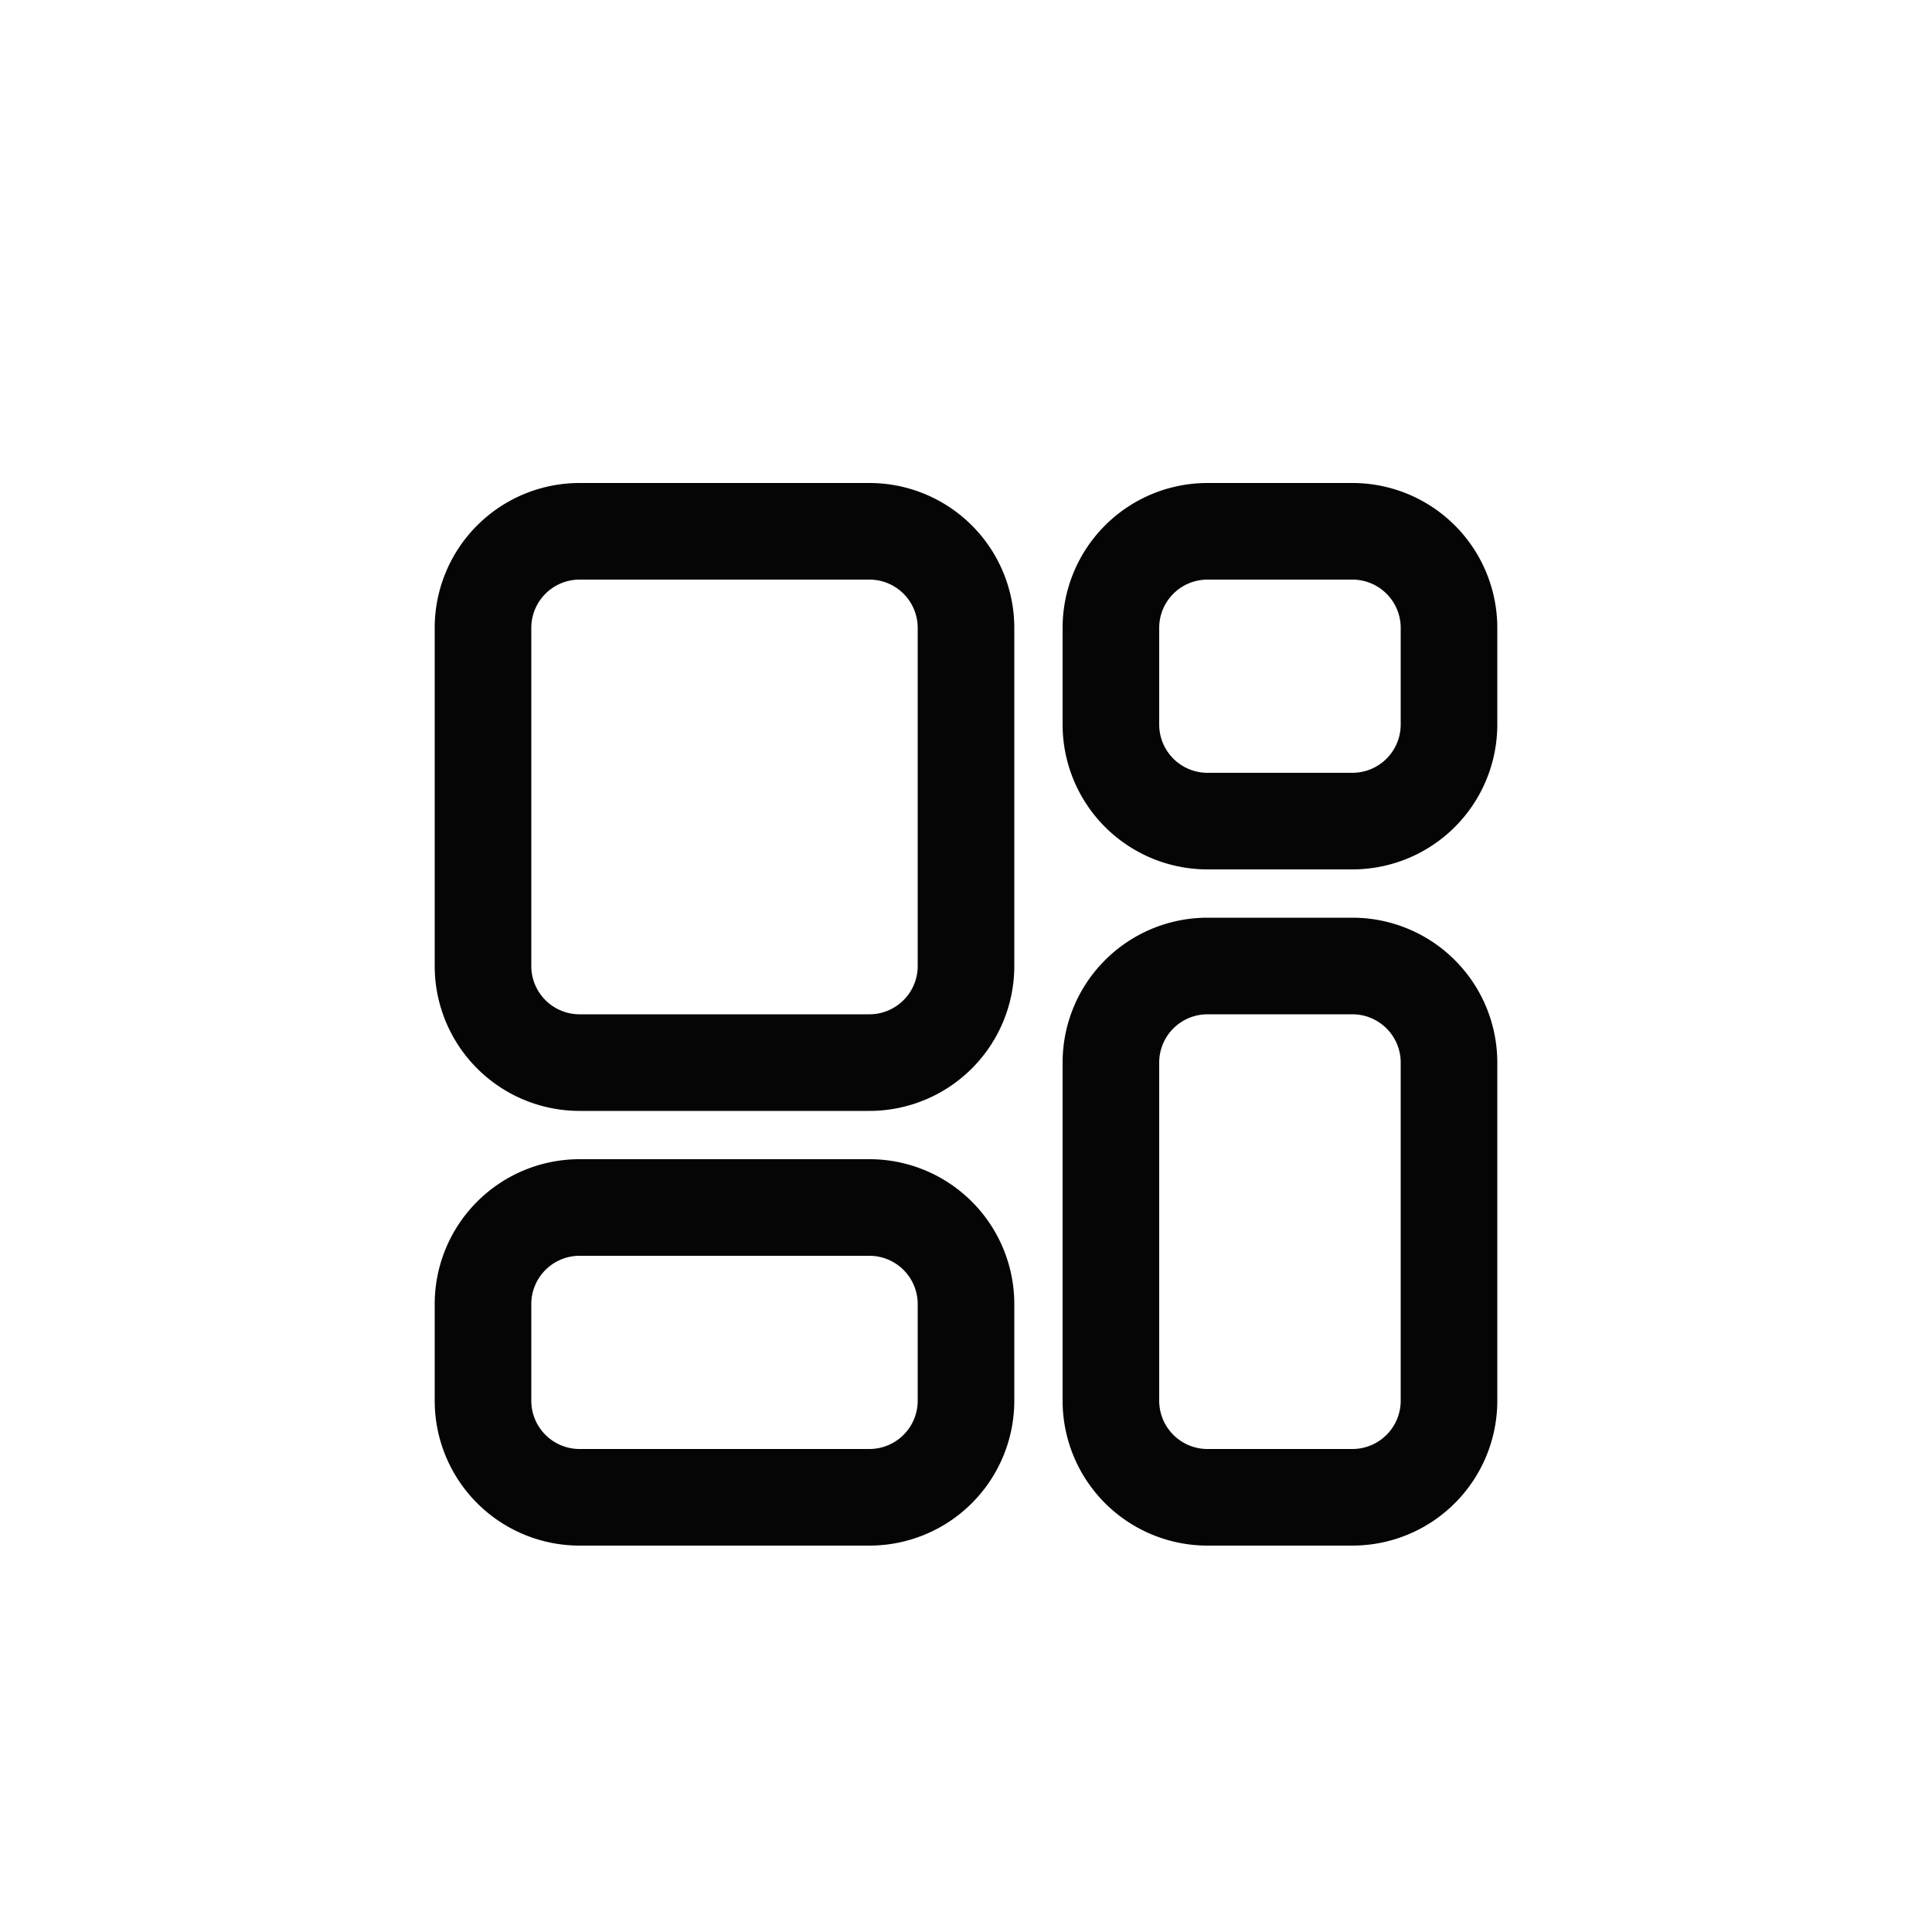 <svg id="图层_1" data-name="图层 1" xmlns="http://www.w3.org/2000/svg" viewBox="0 0 40 40"><title>画板 1</title><path d="M20,13v7a2,2,0,0,1-2,2H12a2,2,0,0,1-2-2V13a2,2,0,0,1,2-2h6A2,2,0,0,1,20,13Zm10,0v2a2,2,0,0,1-2,2H25a2,2,0,0,1-2-2V13a2,2,0,0,1,2-2h3A2,2,0,0,1,30,13ZM20,27v2a2,2,0,0,1-2,2H12a2,2,0,0,1-2-2V27a2,2,0,0,1,2-2h6A2,2,0,0,1,20,27Zm10-5v7a2,2,0,0,1-2,2H25a2,2,0,0,1-2-2V22a2,2,0,0,1,2-2h3A2,2,0,0,1,30,22Z" fill="none" stroke="#050505" stroke-linecap="round" stroke-linejoin="round" stroke-width="2"/></svg>